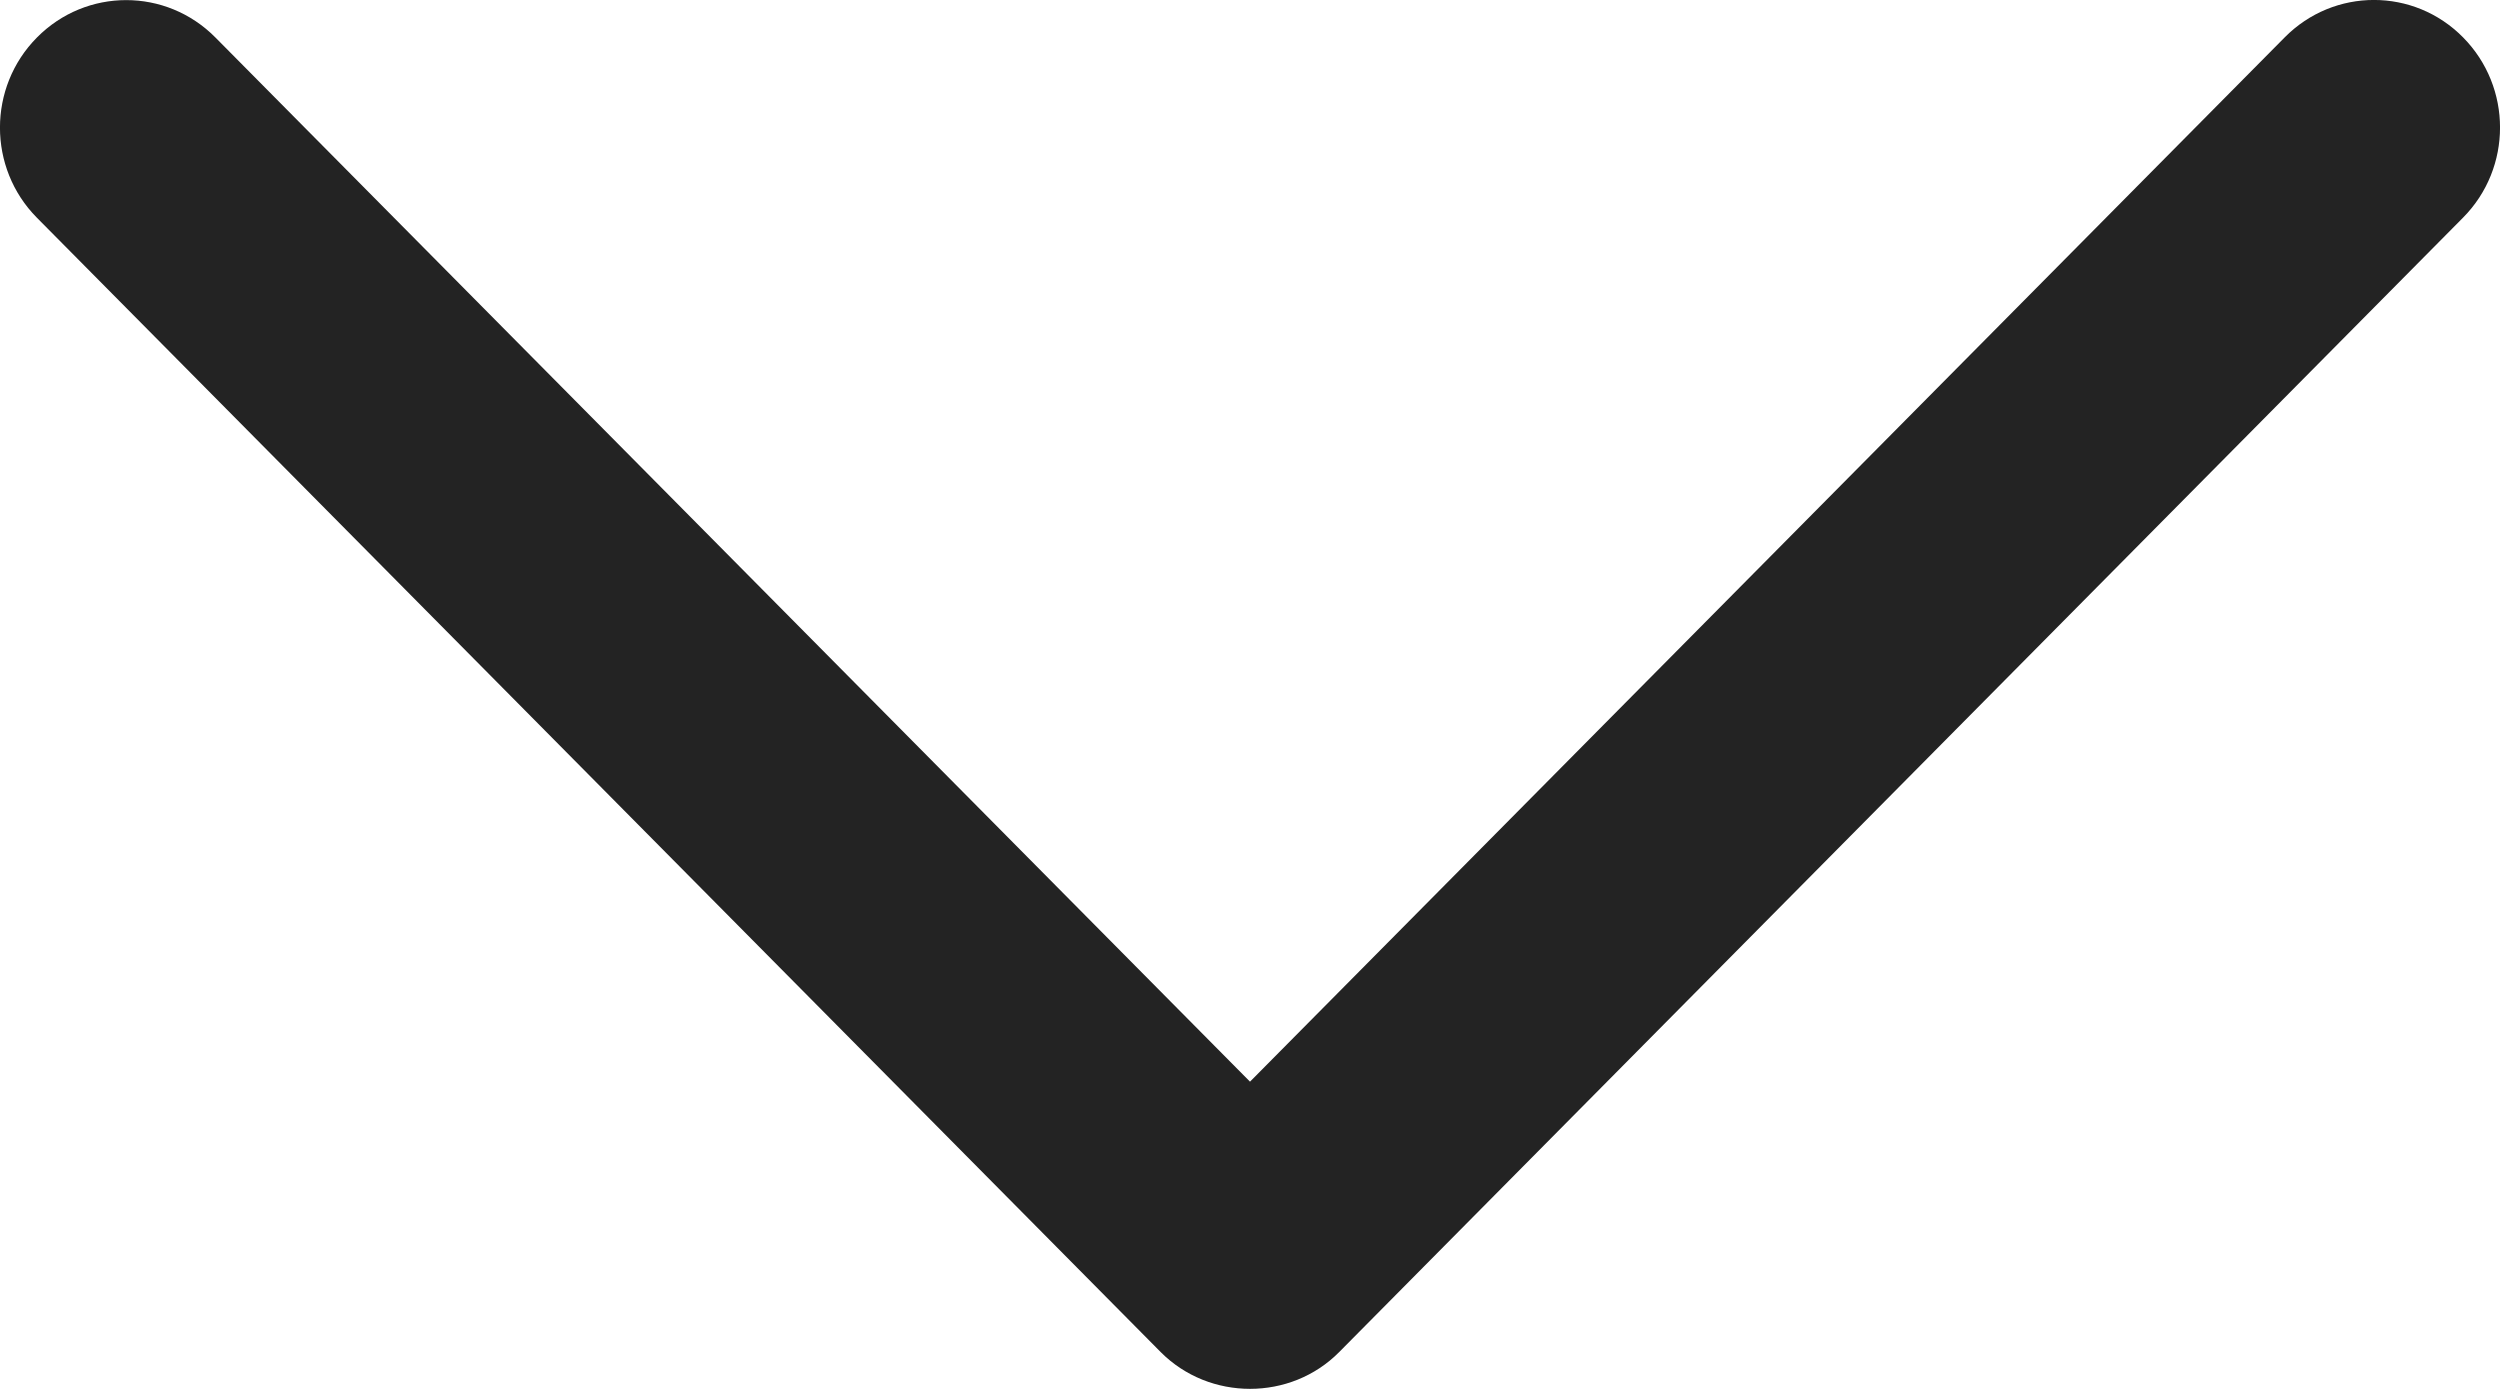 <svg width="18" height="10" viewBox="0 0 18 10" fill="none" xmlns="http://www.w3.org/2000/svg">
<path d="M9.642 9.735L17.734 1.567C18.089 1.209 18.089 0.628 17.734 0.269C17.38 -0.09 16.805 -0.09 16.45 0.269L9 7.788L1.551 0.27C1.196 -0.089 0.621 -0.089 0.266 0.27C-0.089 0.628 -0.089 1.21 0.266 1.568L8.357 9.735C8.708 10.088 9.293 10.088 9.642 9.735Z" fill="#232323"/>
</svg>
